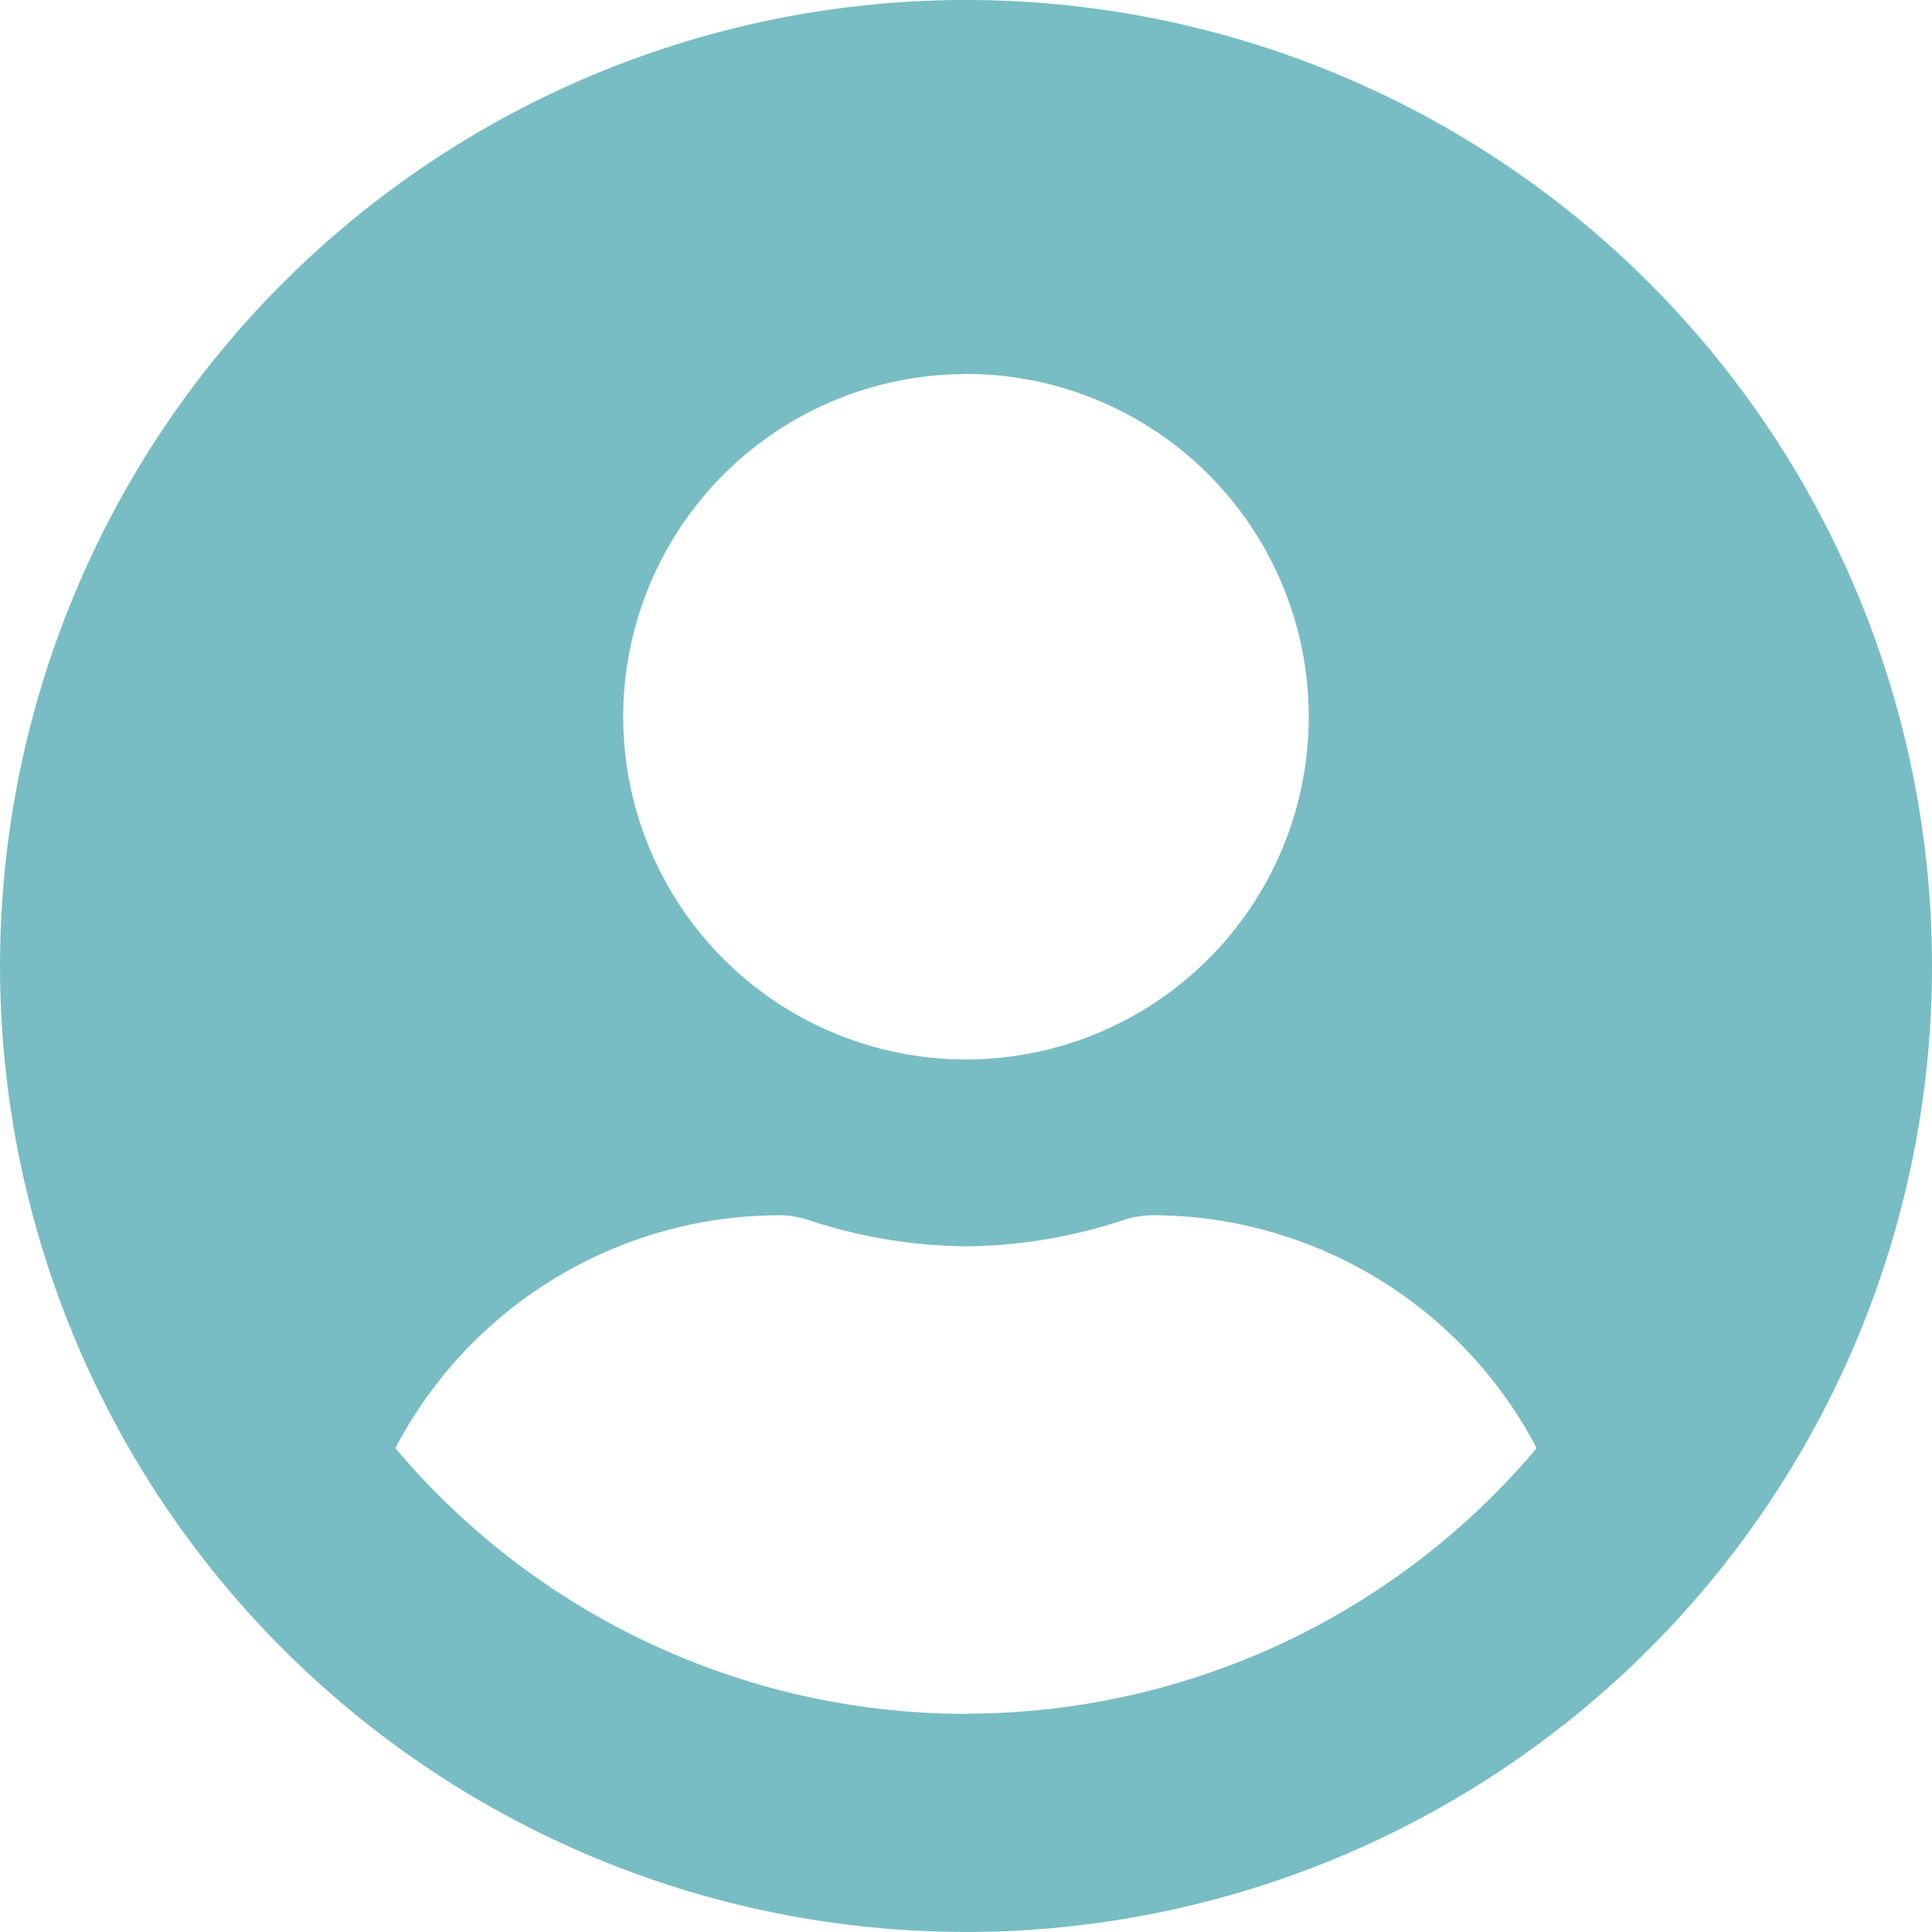 <svg xmlns="http://www.w3.org/2000/svg" width="46.153" height="46.153" viewBox="0 0 46.153 46.153">
  <path id="Icon_awesome-user-circle" data-name="Icon awesome-user-circle" d="M23.076.563A23.076,23.076,0,1,0,46.153,23.639,23.072,23.072,0,0,0,23.076.563Zm0,8.933a8.188,8.188,0,1,1-8.188,8.188A8.188,8.188,0,0,1,23.076,9.5Zm0,32.009A17.831,17.831,0,0,1,9.445,35.158a10.374,10.374,0,0,1,9.165-5.564,2.277,2.277,0,0,1,.661.1,12.32,12.32,0,0,0,3.806.642,12.273,12.273,0,0,0,3.806-.642,2.277,2.277,0,0,1,.661-.1,10.374,10.374,0,0,1,9.165,5.564A17.831,17.831,0,0,1,23.076,41.5Z" transform="translate(0 -0.563)" fill="#78bdc4"/>
</svg>
